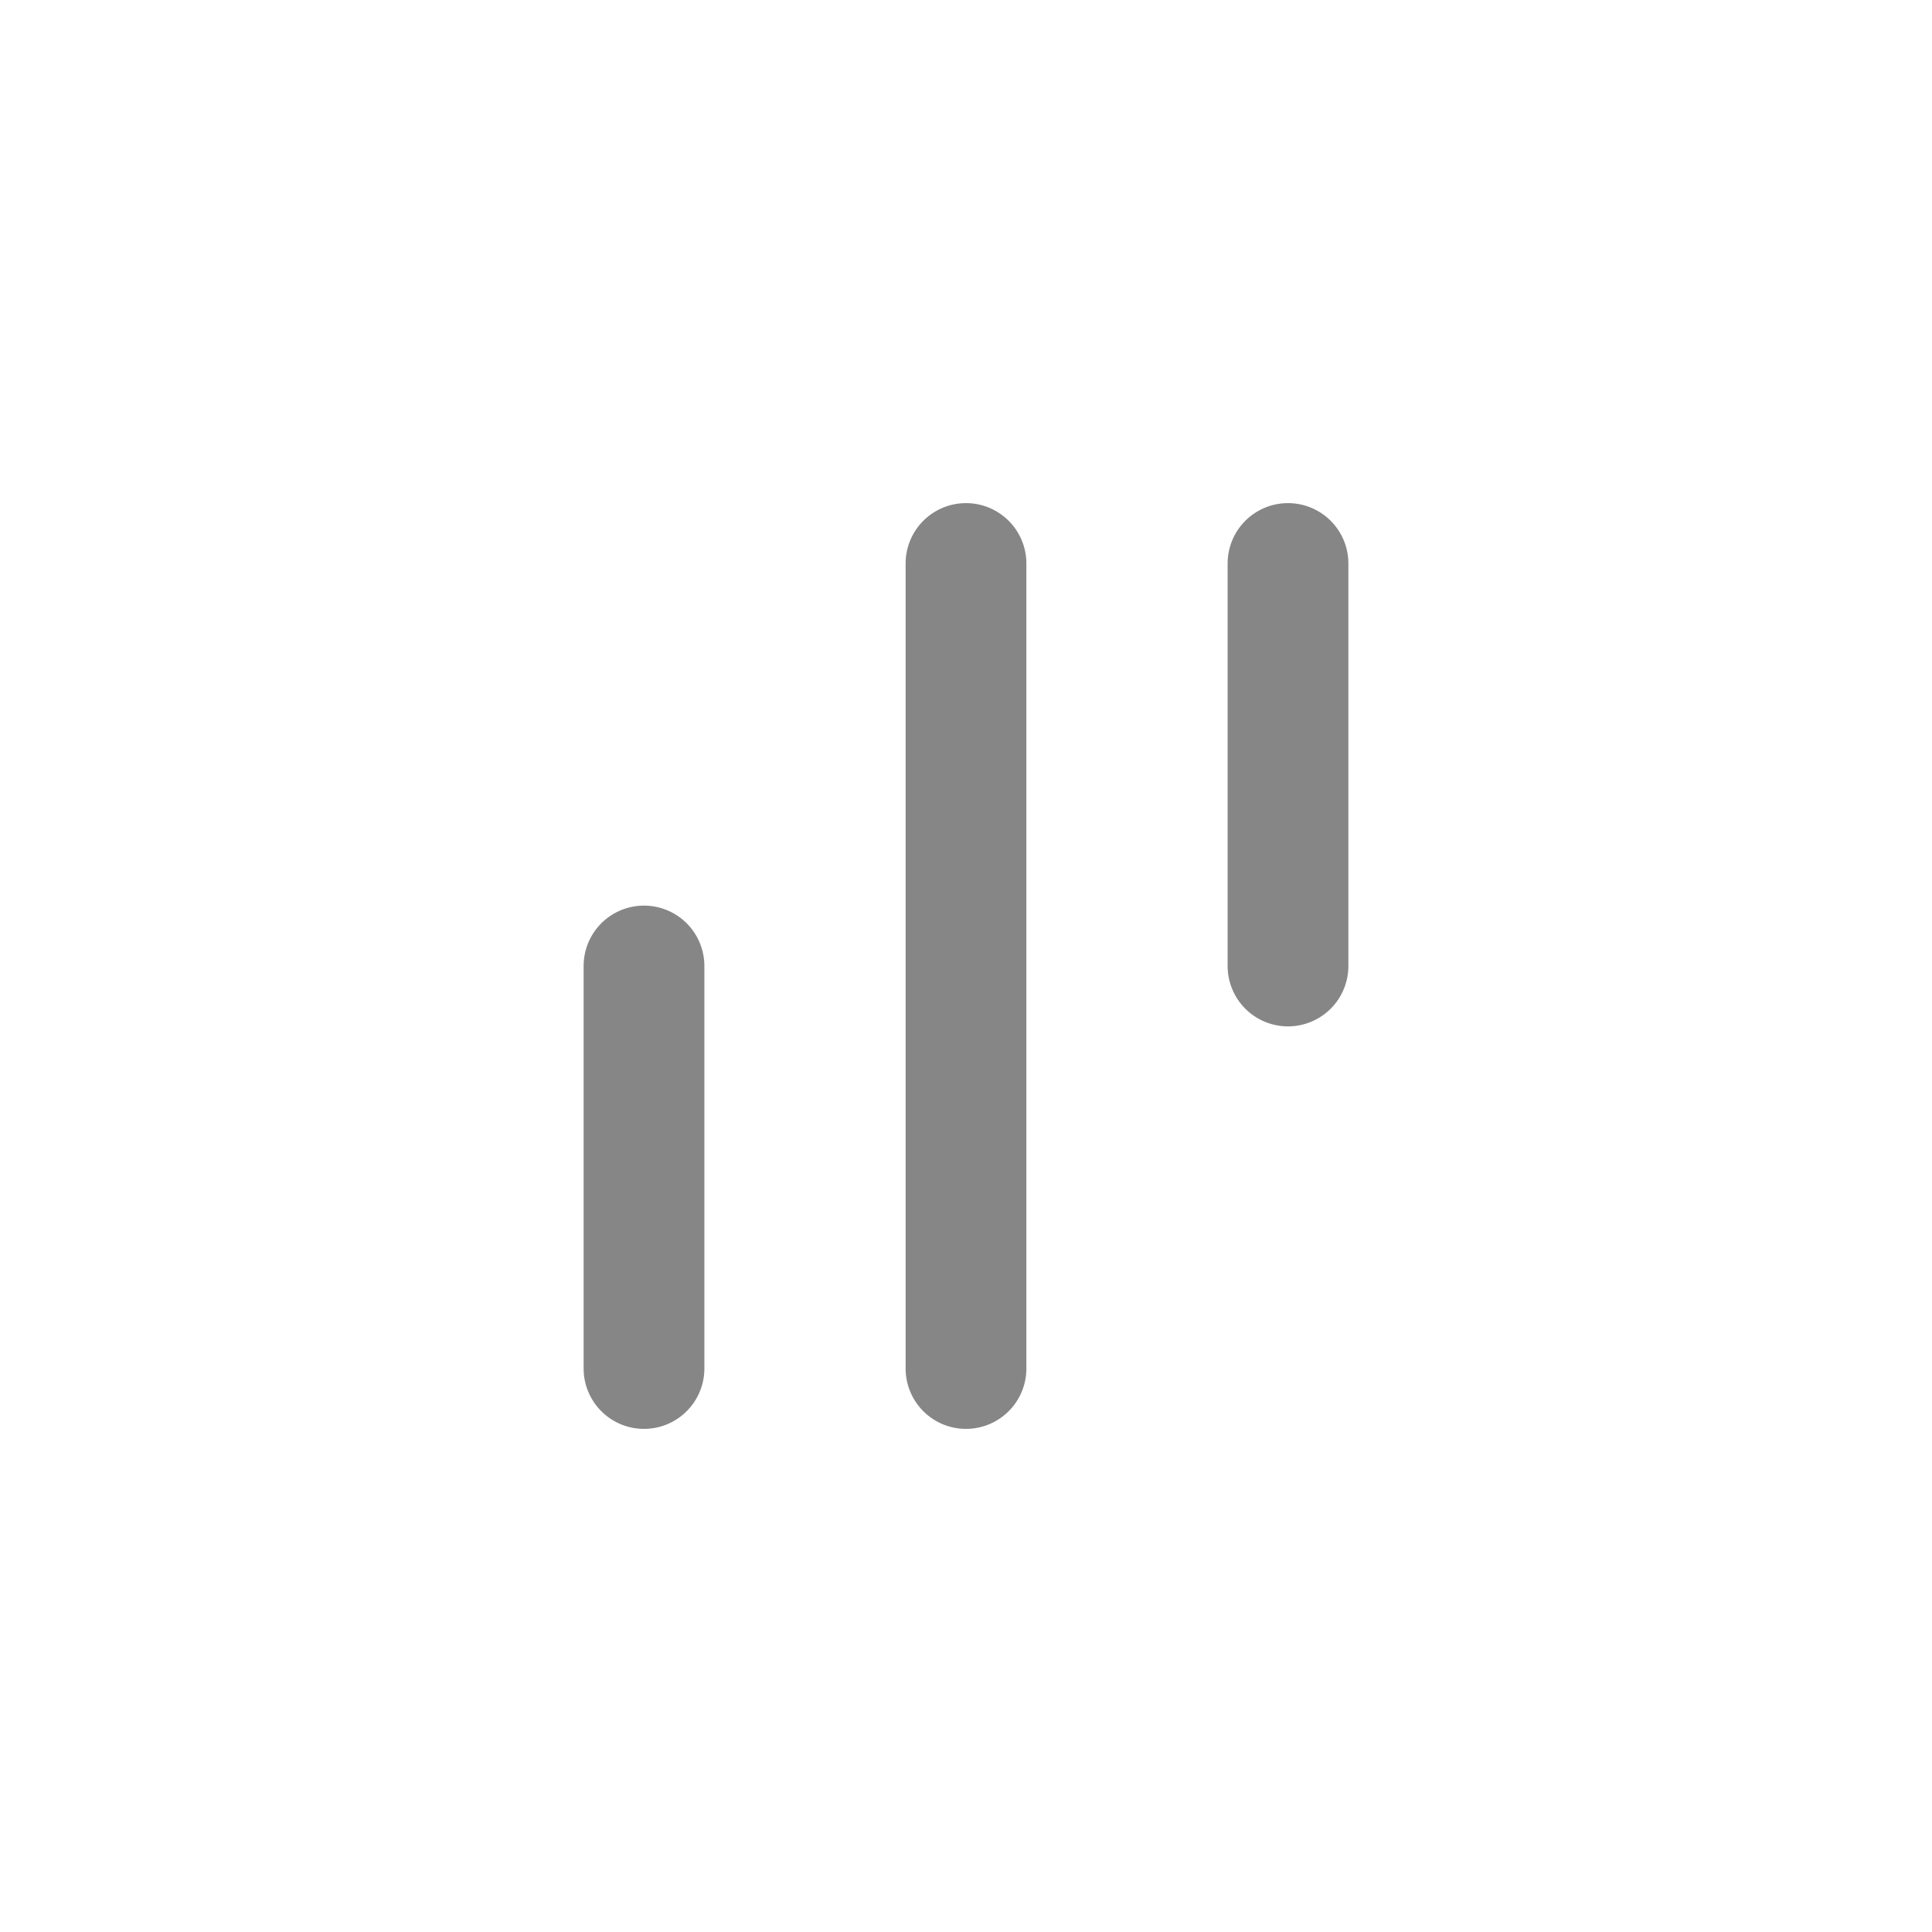 <svg width="24" height="24" fill="none" xmlns="http://www.w3.org/2000/svg">
    <path d="M12 6.25a.75.75 0 0 1 .75.75v10a.75.75 0 0 1-1.5 0V7a.75.75 0 0 1 .75-.75ZM8 11.25a.75.75 0 0 1 .75.75v5a.75.75 0 0 1-1.5 0v-5a.75.75 0 0 1 .75-.75ZM16.75 7a.75.75 0 0 0-1.5 0v5a.75.75 0 0 0 1.5 0V7Z" fill="#868686"/>
</svg>
